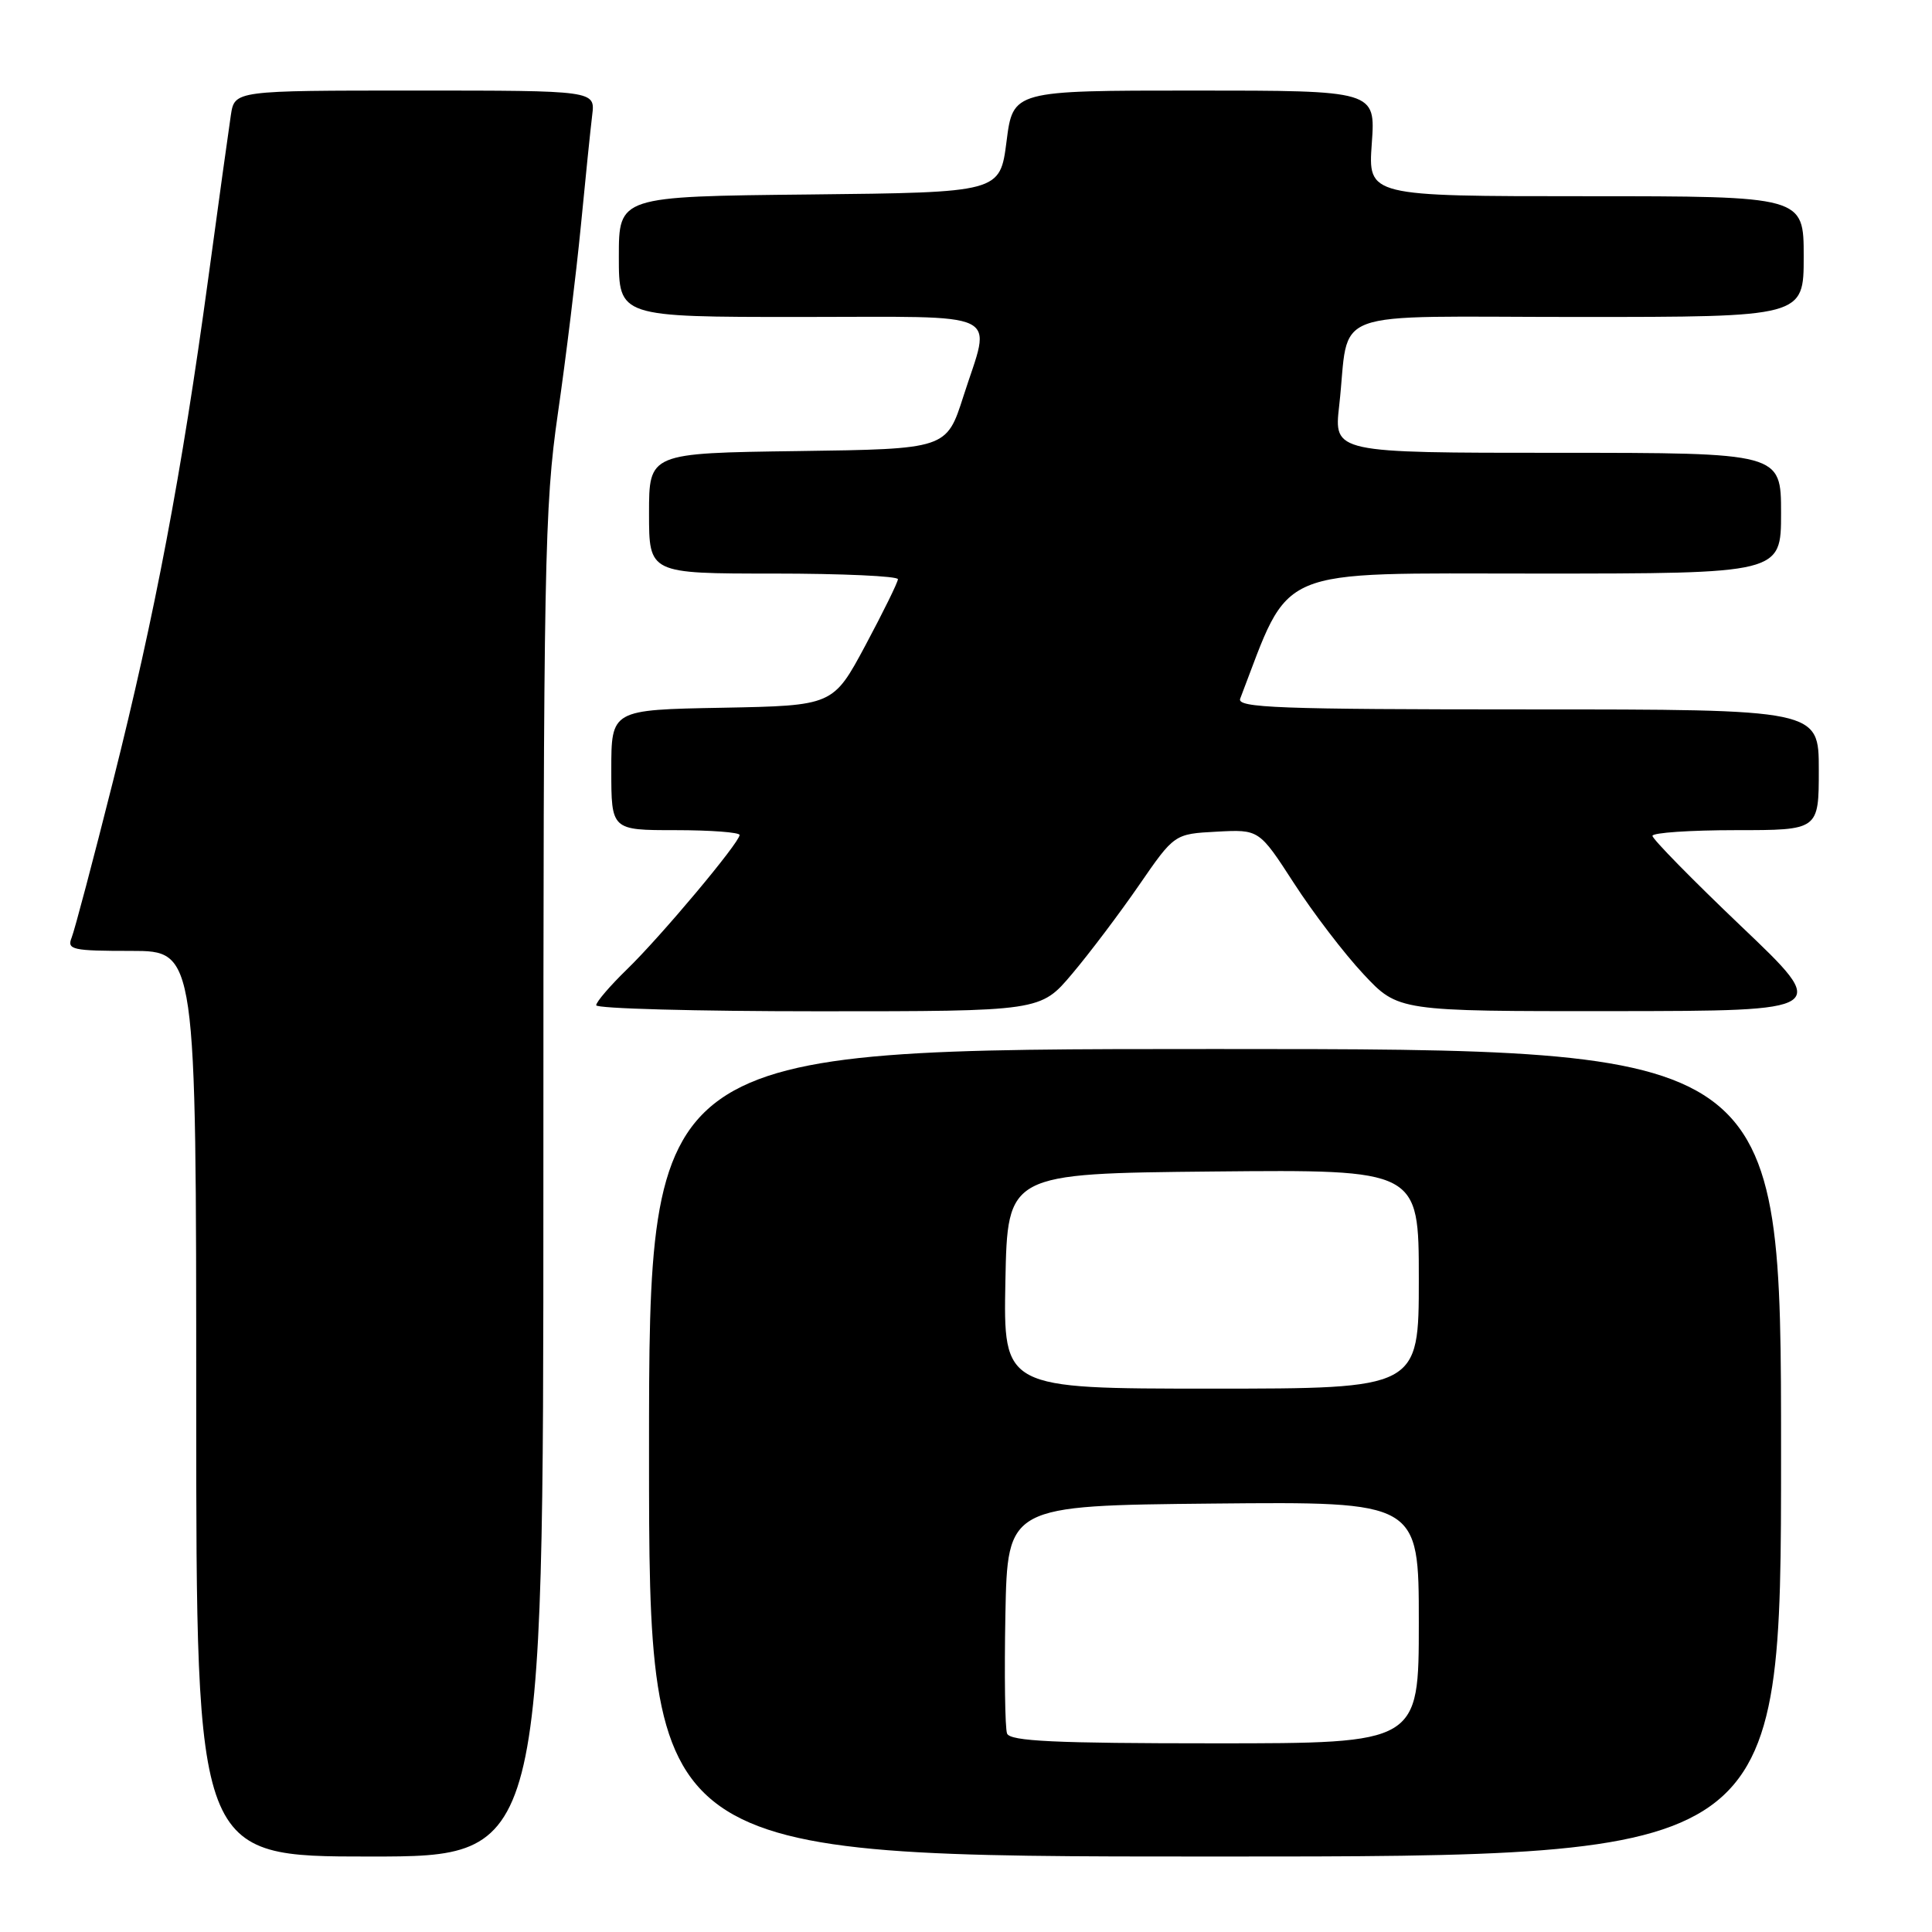 <?xml version="1.0" encoding="UTF-8" standalone="no"?>
<!DOCTYPE svg PUBLIC "-//W3C//DTD SVG 1.1//EN" "http://www.w3.org/Graphics/SVG/1.1/DTD/svg11.dtd" >
<svg xmlns="http://www.w3.org/2000/svg" xmlns:xlink="http://www.w3.org/1999/xlink" version="1.1" viewBox="0 0 256 256">
 <g >
 <path fill="currentColor"
d=" M 72.00 157.05 C 72.00 74.61 72.14 67.14 73.92 54.80 C 74.98 47.49 76.34 36.33 76.96 30.00 C 77.57 23.68 78.25 17.04 78.47 15.25 C 78.87 12.00 78.87 12.00 54.98 12.00 C 31.09 12.00 31.09 12.00 30.59 15.25 C 30.32 17.04 28.96 26.82 27.58 37.00 C 24.07 62.78 20.55 81.36 14.98 103.50 C 12.35 113.95 9.88 123.29 9.49 124.25 C 8.85 125.84 9.59 126.00 17.39 126.00 C 26.00 126.00 26.00 126.00 26.00 186.00 C 26.00 246.00 26.00 246.00 49.00 246.00 C 72.00 246.00 72.00 246.00 72.00 157.05 Z  M 236.00 192.50 C 236.00 139.00 236.00 139.00 161.00 139.00 C 86.00 139.00 86.00 139.00 86.00 192.50 C 86.00 246.00 86.00 246.00 161.00 246.00 C 236.00 246.00 236.00 246.00 236.00 192.50 Z  M 142.06 129.04 C 144.36 126.32 148.35 121.03 150.93 117.29 C 155.61 110.50 155.61 110.50 161.23 110.20 C 166.84 109.90 166.84 109.90 171.45 117.02 C 173.98 120.94 178.12 126.36 180.66 129.07 C 185.27 134.00 185.27 134.00 213.89 133.98 C 242.50 133.95 242.50 133.95 230.71 122.73 C 224.23 116.55 218.94 111.16 218.96 110.75 C 218.98 110.34 223.95 110.00 230.00 110.00 C 241.00 110.00 241.00 110.00 241.00 102.00 C 241.00 94.00 241.00 94.00 202.39 94.00 C 169.39 94.00 163.87 93.79 164.33 92.58 C 171.14 74.83 168.36 76.00 203.59 76.00 C 236.00 76.00 236.00 76.00 236.00 68.00 C 236.00 60.00 236.00 60.00 206.37 60.00 C 176.74 60.00 176.74 60.00 177.45 53.75 C 178.93 40.59 175.12 42.00 209.12 42.00 C 239.00 42.00 239.00 42.00 239.00 34.00 C 239.00 26.00 239.00 26.00 210.13 26.00 C 181.27 26.00 181.27 26.00 181.77 19.00 C 182.27 12.00 182.27 12.00 158.25 12.00 C 134.23 12.00 134.23 12.00 133.37 18.75 C 132.50 25.50 132.50 25.50 107.25 25.77 C 82.00 26.03 82.00 26.03 82.00 34.02 C 82.00 42.00 82.00 42.00 106.00 42.00 C 133.53 42.00 131.36 40.95 127.66 52.50 C 125.42 59.50 125.42 59.50 105.71 59.77 C 86.00 60.04 86.00 60.04 86.00 68.02 C 86.00 76.00 86.00 76.00 102.50 76.00 C 111.58 76.00 118.99 76.34 118.98 76.75 C 118.97 77.16 117.03 81.10 114.68 85.50 C 110.39 93.50 110.39 93.50 95.70 93.78 C 81.00 94.05 81.00 94.05 81.00 102.03 C 81.00 110.00 81.00 110.00 89.50 110.00 C 94.17 110.00 98.00 110.29 98.00 110.64 C 98.00 111.64 87.58 124.08 83.07 128.45 C 80.83 130.63 79.00 132.76 79.00 133.20 C 79.00 133.64 92.25 134.00 108.44 134.00 C 137.88 134.00 137.88 134.00 142.06 129.04 Z  M 133.44 229.70 C 133.17 228.99 133.07 221.90 133.22 213.95 C 133.50 199.50 133.50 199.50 160.75 199.23 C 188.00 198.97 188.00 198.97 188.00 214.98 C 188.00 231.00 188.00 231.00 160.97 231.00 C 139.75 231.00 133.83 230.72 133.44 229.70 Z  M 133.22 169.75 C 133.50 155.50 133.50 155.50 160.75 155.23 C 188.00 154.97 188.00 154.97 188.00 169.48 C 188.00 184.00 188.00 184.00 160.47 184.00 C 132.95 184.00 132.95 184.00 133.22 169.75 Z "/>
</g>
</svg>